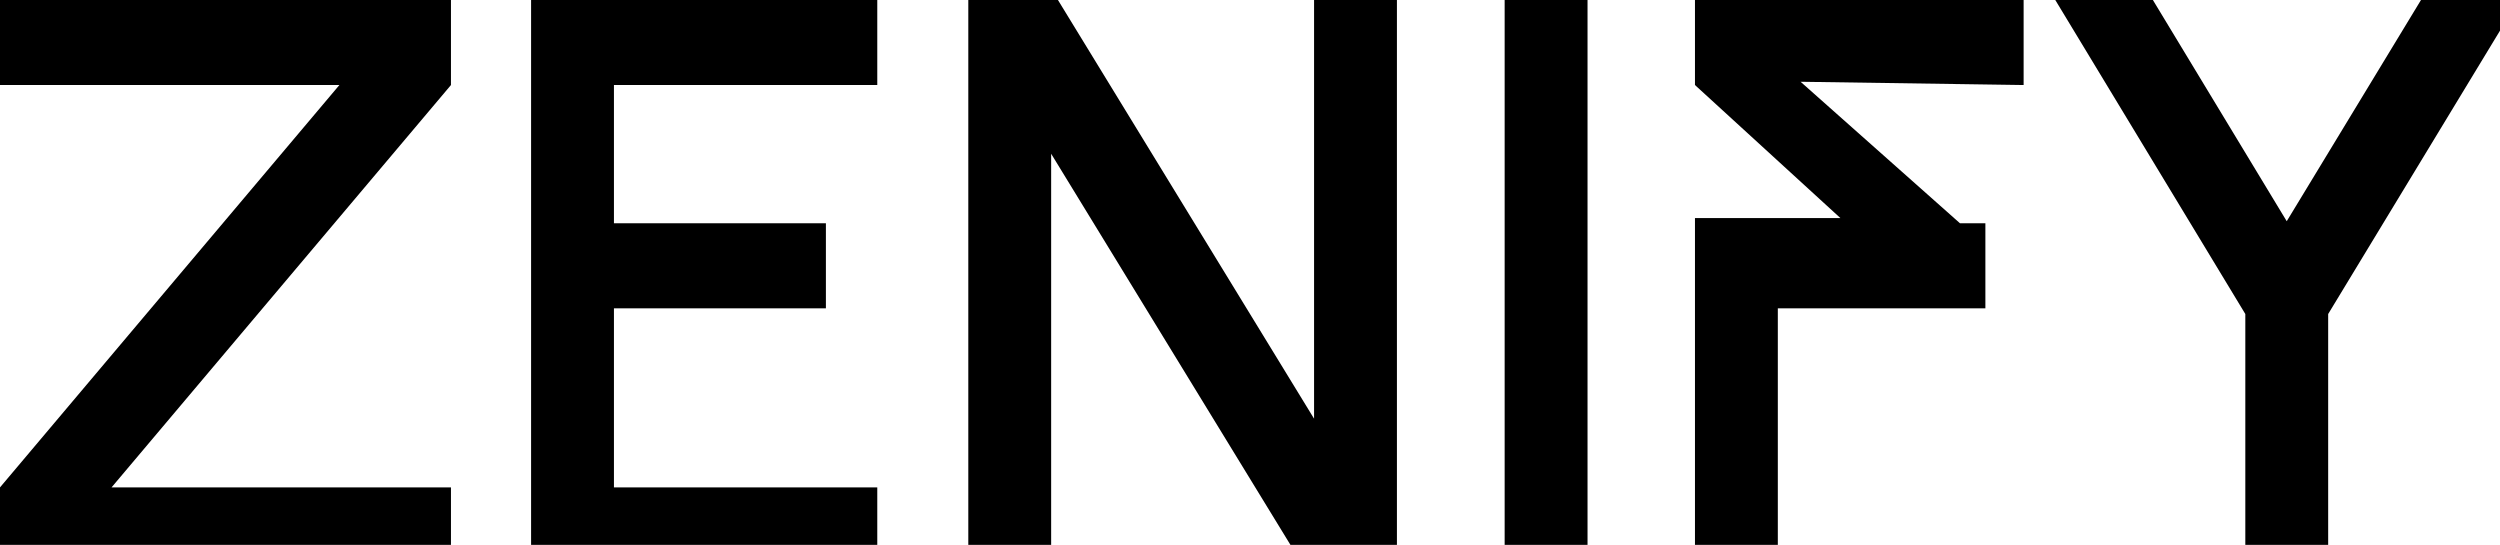 <svg width="78" height="17" viewBox="0 0 78 17" fill="none" xmlns="http://www.w3.org/2000/svg">
<g clip-path="url(#clip0_1_59872)">
<g clip-path="url(#clip1_1_59872)">
<g clip-path="url(#clip2_1_59872)">
<path d="M75.535 0H78.58L72.639 9.797V17.86H70.054V9.797L64.125 0H67.17L71.346 6.902L75.535 0Z" fill="black"/>
<path d="M52.883 17.86V6.804H57.421L52.883 2.653V0H63.137V2.653L56.178 2.551L61.15 6.965H55.468H61.944V9.619H55.468V17.86H52.883Z" fill="black"/>
<path d="M46.945 17.86V0H49.531V17.86H46.945Z" fill="black"/>
<path d="M30.211 17.86V0H33.008L40.999 13.063V0H43.584V17.86H40.788L32.796 4.797V17.86H30.211Z" fill="black"/>
<path d="M16.57 17.86V0H27.371V2.653H19.155V6.965H25.768V9.619H19.155V15.207H27.371V17.86H16.57Z" fill="black"/>
<path d="M0 17.86V15.207L10.589 2.653H0V0H14.07V2.653L3.48 15.207H14.07V17.86H0Z" fill="black"/>
</g>
</g>
</g>
<defs>
<clipPath id="clip0_1_59872">
<rect width="78" height="17" fill="white"/>
</clipPath>
<clipPath id="clip1_1_59872">
<rect width="78.59" height="17.86" fill="white"/>
</clipPath>
<clipPath id="clip2_1_59872">
<rect width="78.584" height="17.86" fill="white"/>
</clipPath>
</defs>
</svg>
